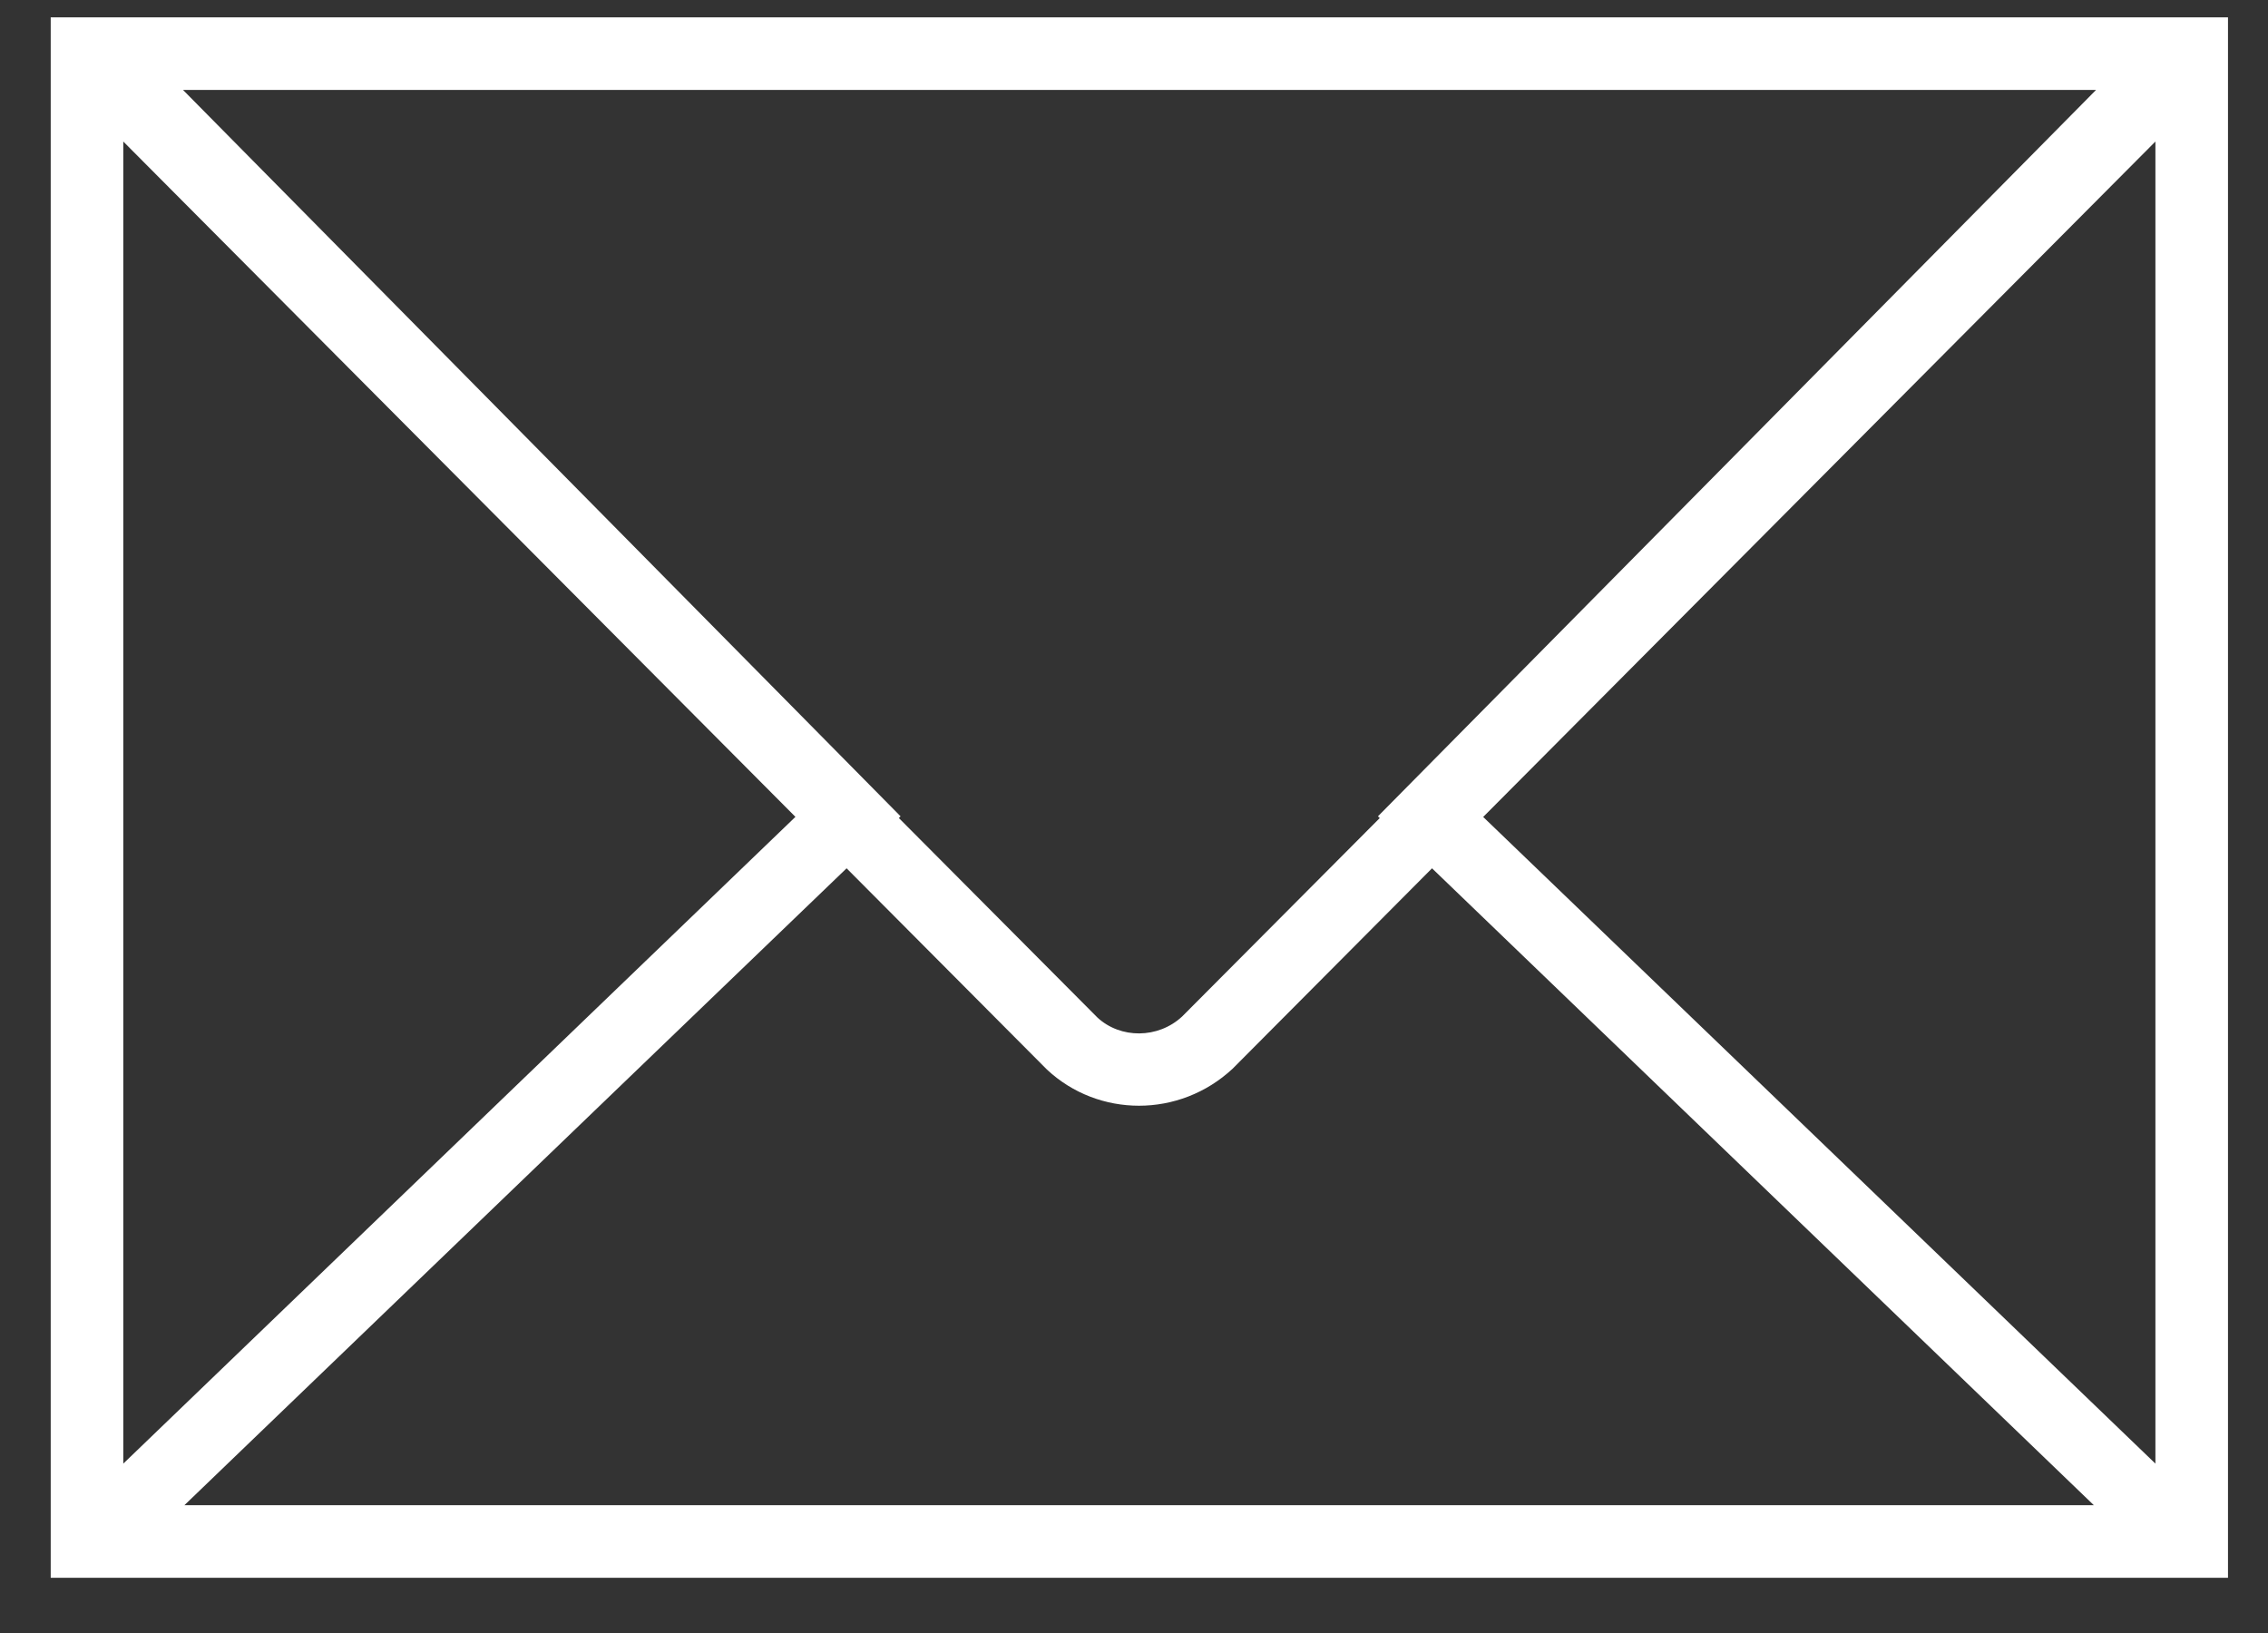 <svg width="25" height="18" viewBox="0 0 25 18" fill="none" xmlns="http://www.w3.org/2000/svg">
<rect x="0" y="0" width="25" height="18" fill="#333333" stroke="none"/>
<path d="M0.559 0.191V1.107V16.474V17.391H24.559V16.474V1.107V0.191H0.559ZM15.209 9.017L13.03 11.205C12.765 11.451 12.351 11.451 12.097 11.216L9.908 9.017L9.927 8.998L2.017 0.991H23.105L15.189 8.998L15.209 9.017ZM8.768 9.004L1.359 16.133V1.56L8.768 9.004ZM9.332 9.571L11.541 11.79C11.825 12.055 12.189 12.188 12.555 12.188C12.924 12.188 13.295 12.052 13.587 11.78L15.785 9.571L23.08 16.591H2.033L9.332 9.571ZM16.349 9.005L23.759 1.56V16.133L16.349 9.005Z" fill="white"/>
</svg>
